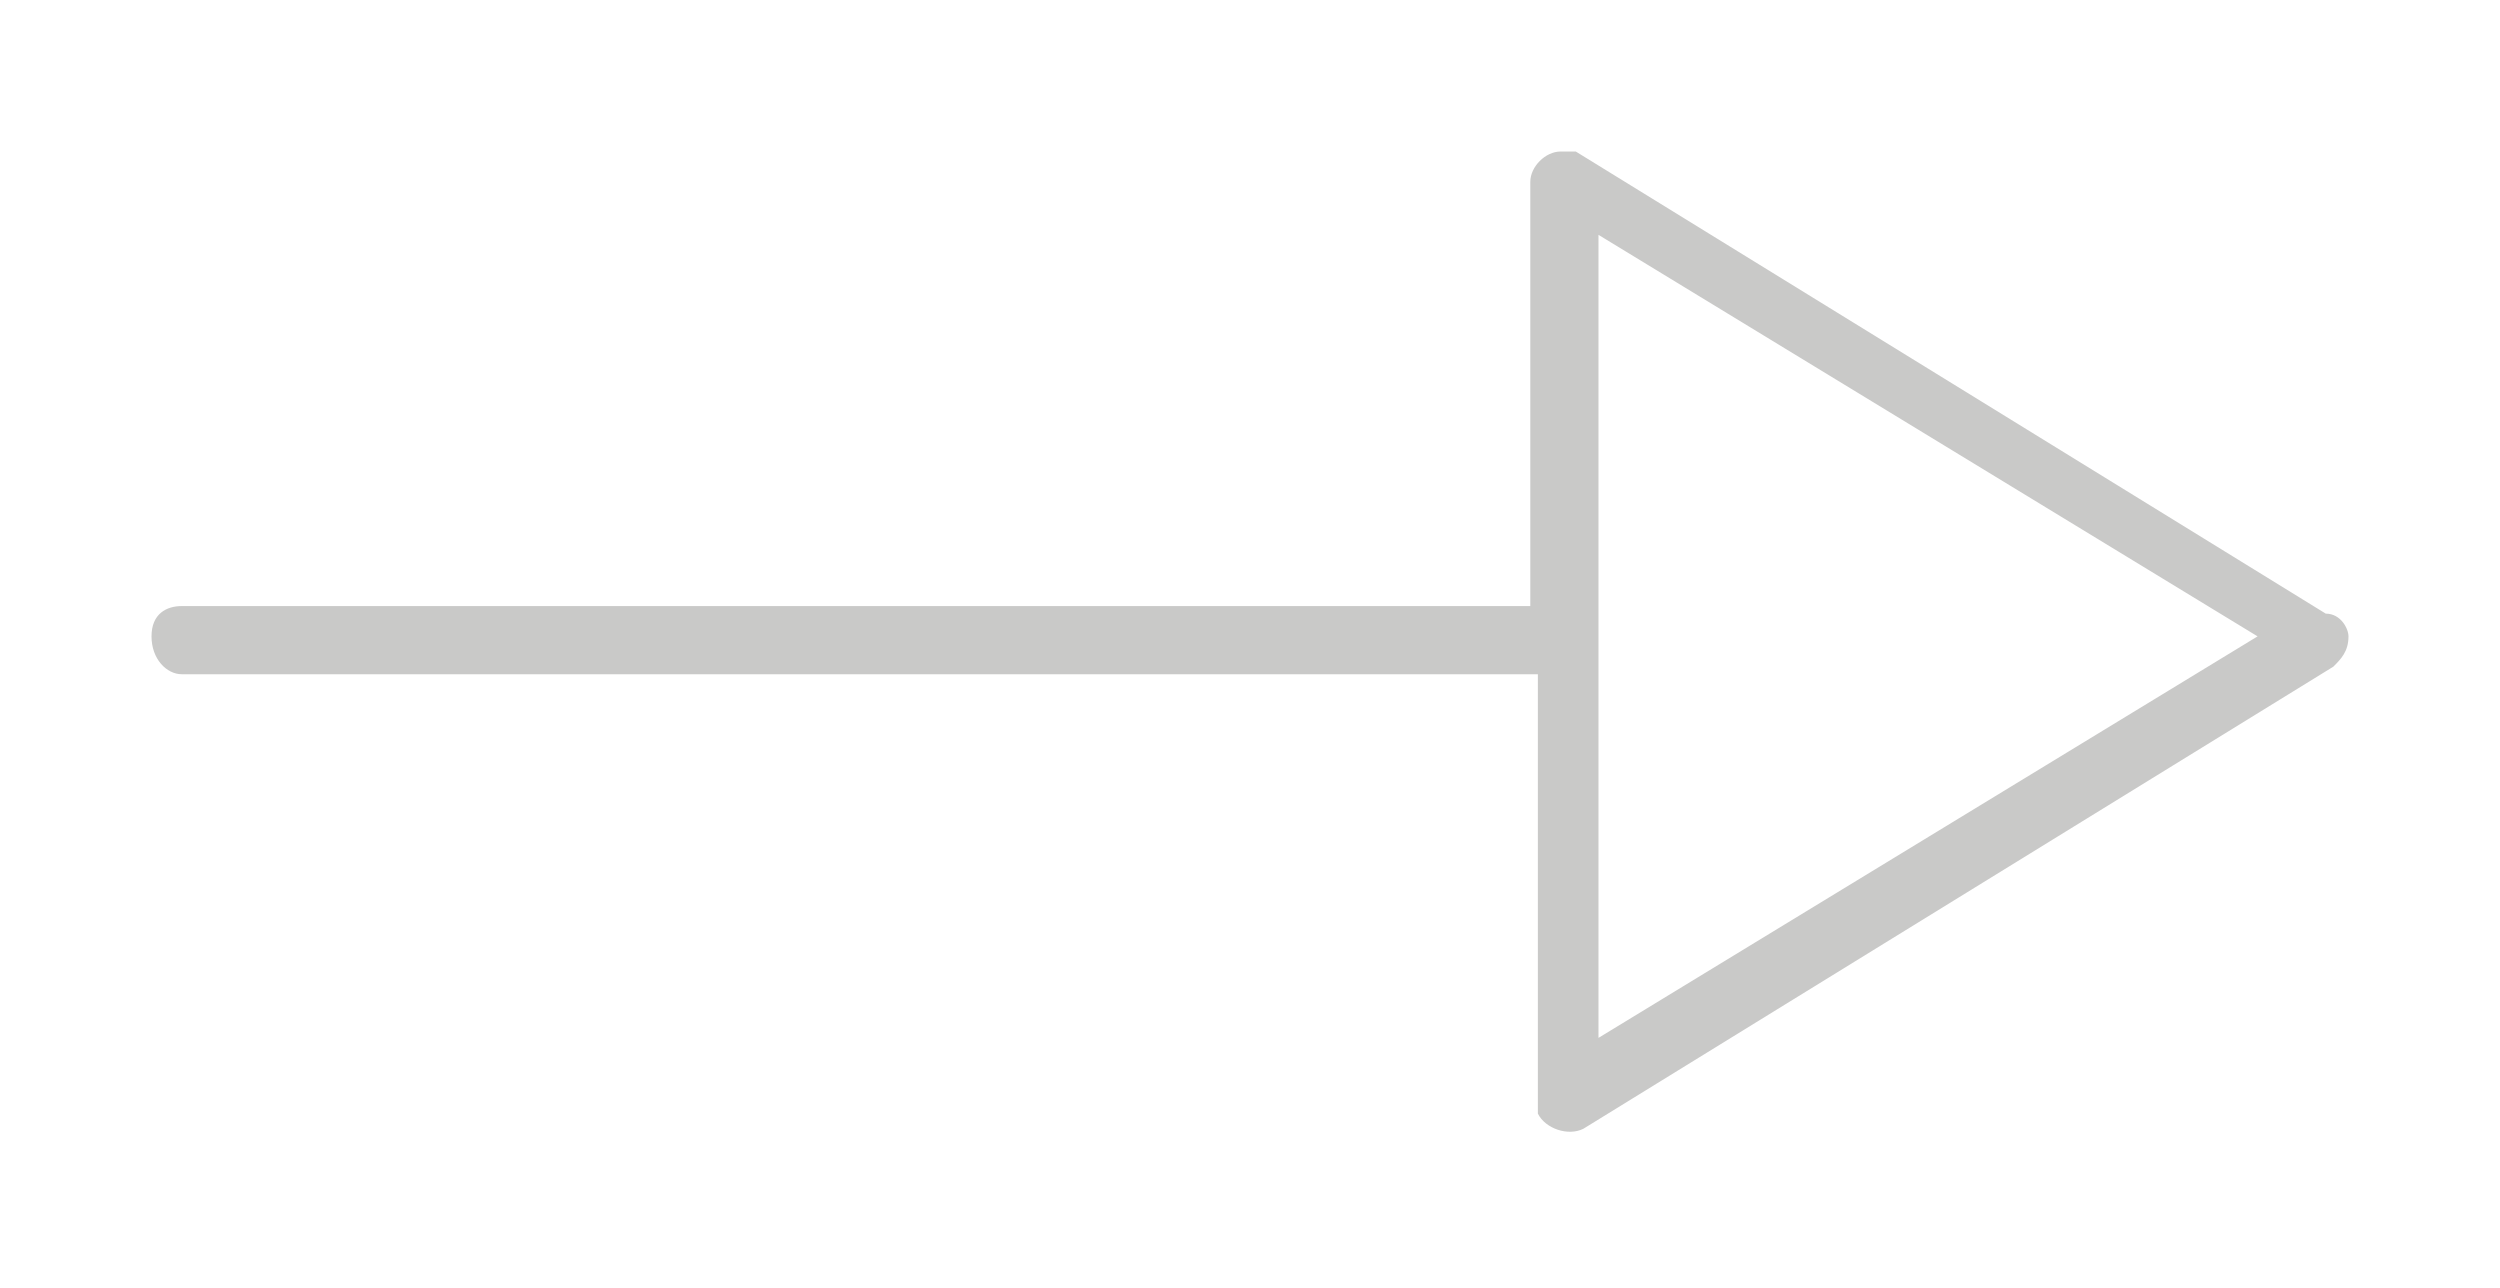 <?xml version="1.0" encoding="utf-8"?>
<!-- Generator: Adobe Illustrator 21.0.0, SVG Export Plug-In . SVG Version: 6.00 Build 0)  -->
<svg version="1.1" id="Layer_1" xmlns="http://www.w3.org/2000/svg" xmlns:xlink="http://www.w3.org/1999/xlink" x="0px" y="0px"
	 viewBox="0 0 33 17" style="enable-background:new 0 0 33 17;" xml:space="preserve">
<style type="text/css">
	.st0{fill:#C9C9C8;}
</style>
<path id="Shape_Arrow" class="st0" d="M31,8.4c0,0.2-0.1,0.3-0.2,0.4l-9.9,6.1c-0.2,0.1-0.5,0-0.6-0.2c0-0.1,0-0.1,0-0.2V8.9H2.4
	C2.2,8.9,2,8.7,2,8.4S2.2,8,2.4,8h17.8V2.4c0-0.2,0.2-0.4,0.4-0.4c0.1,0,0.1,0,0.2,0l9.9,6.1C30.9,8.1,31,8.3,31,8.4z M29.8,8.4
	l-8.7-5.3v10.6L29.8,8.4z"/>
</svg>
